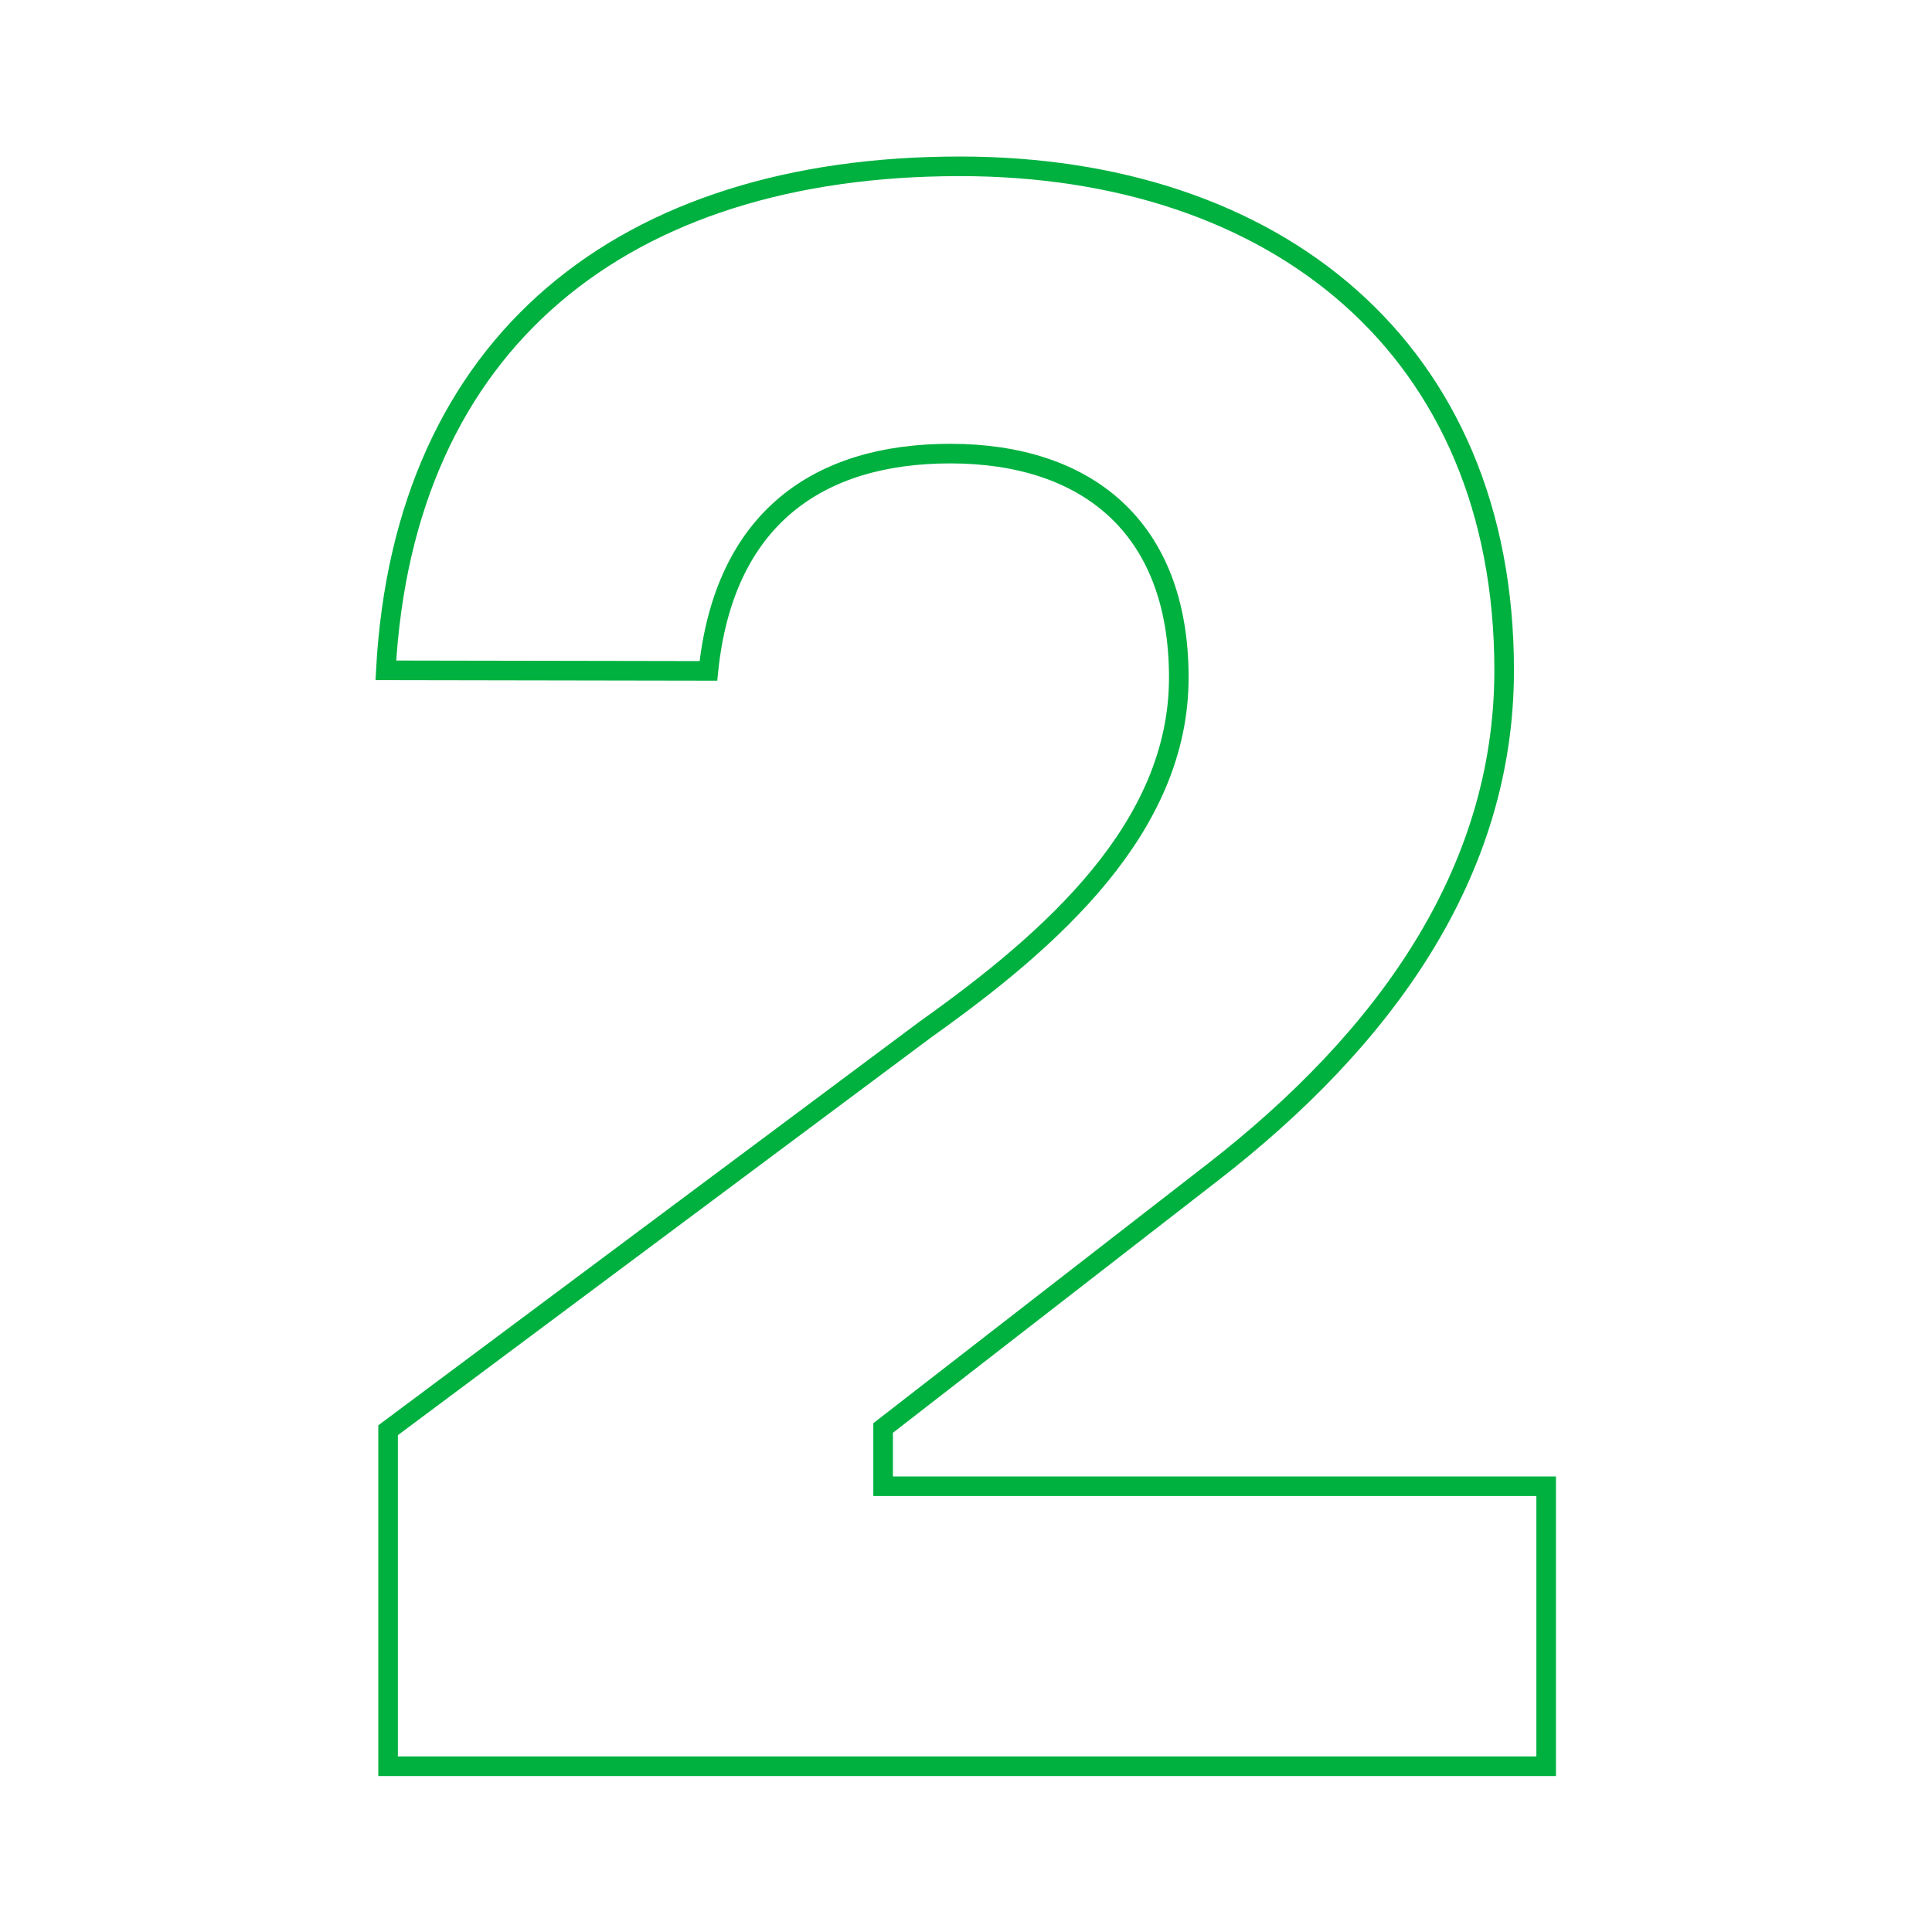<svg id="content" xmlns="http://www.w3.org/2000/svg" viewBox="0 0 138 138"><defs><style>.cls-1{fill:none;stroke:#00b140;stroke-miterlimit:10;stroke-width:1.4px;}</style></defs><title>number-2</title><path id="_2" data-name="2" class="cls-1" d="M27.56,47.88c1.28-23.52,17-36,41-36,22.56,0,38.88,13,38.88,36,0,14.56-8.64,26.4-20.8,35.84L63.08,102v4.16h47.36v20H27.72v-24l38.4-28.64c9-6.4,18.08-14.4,18.08-25.12,0-10.88-6.72-16-16.32-16-9.44,0-16.16,4.64-17.28,15.52Z"/></svg>